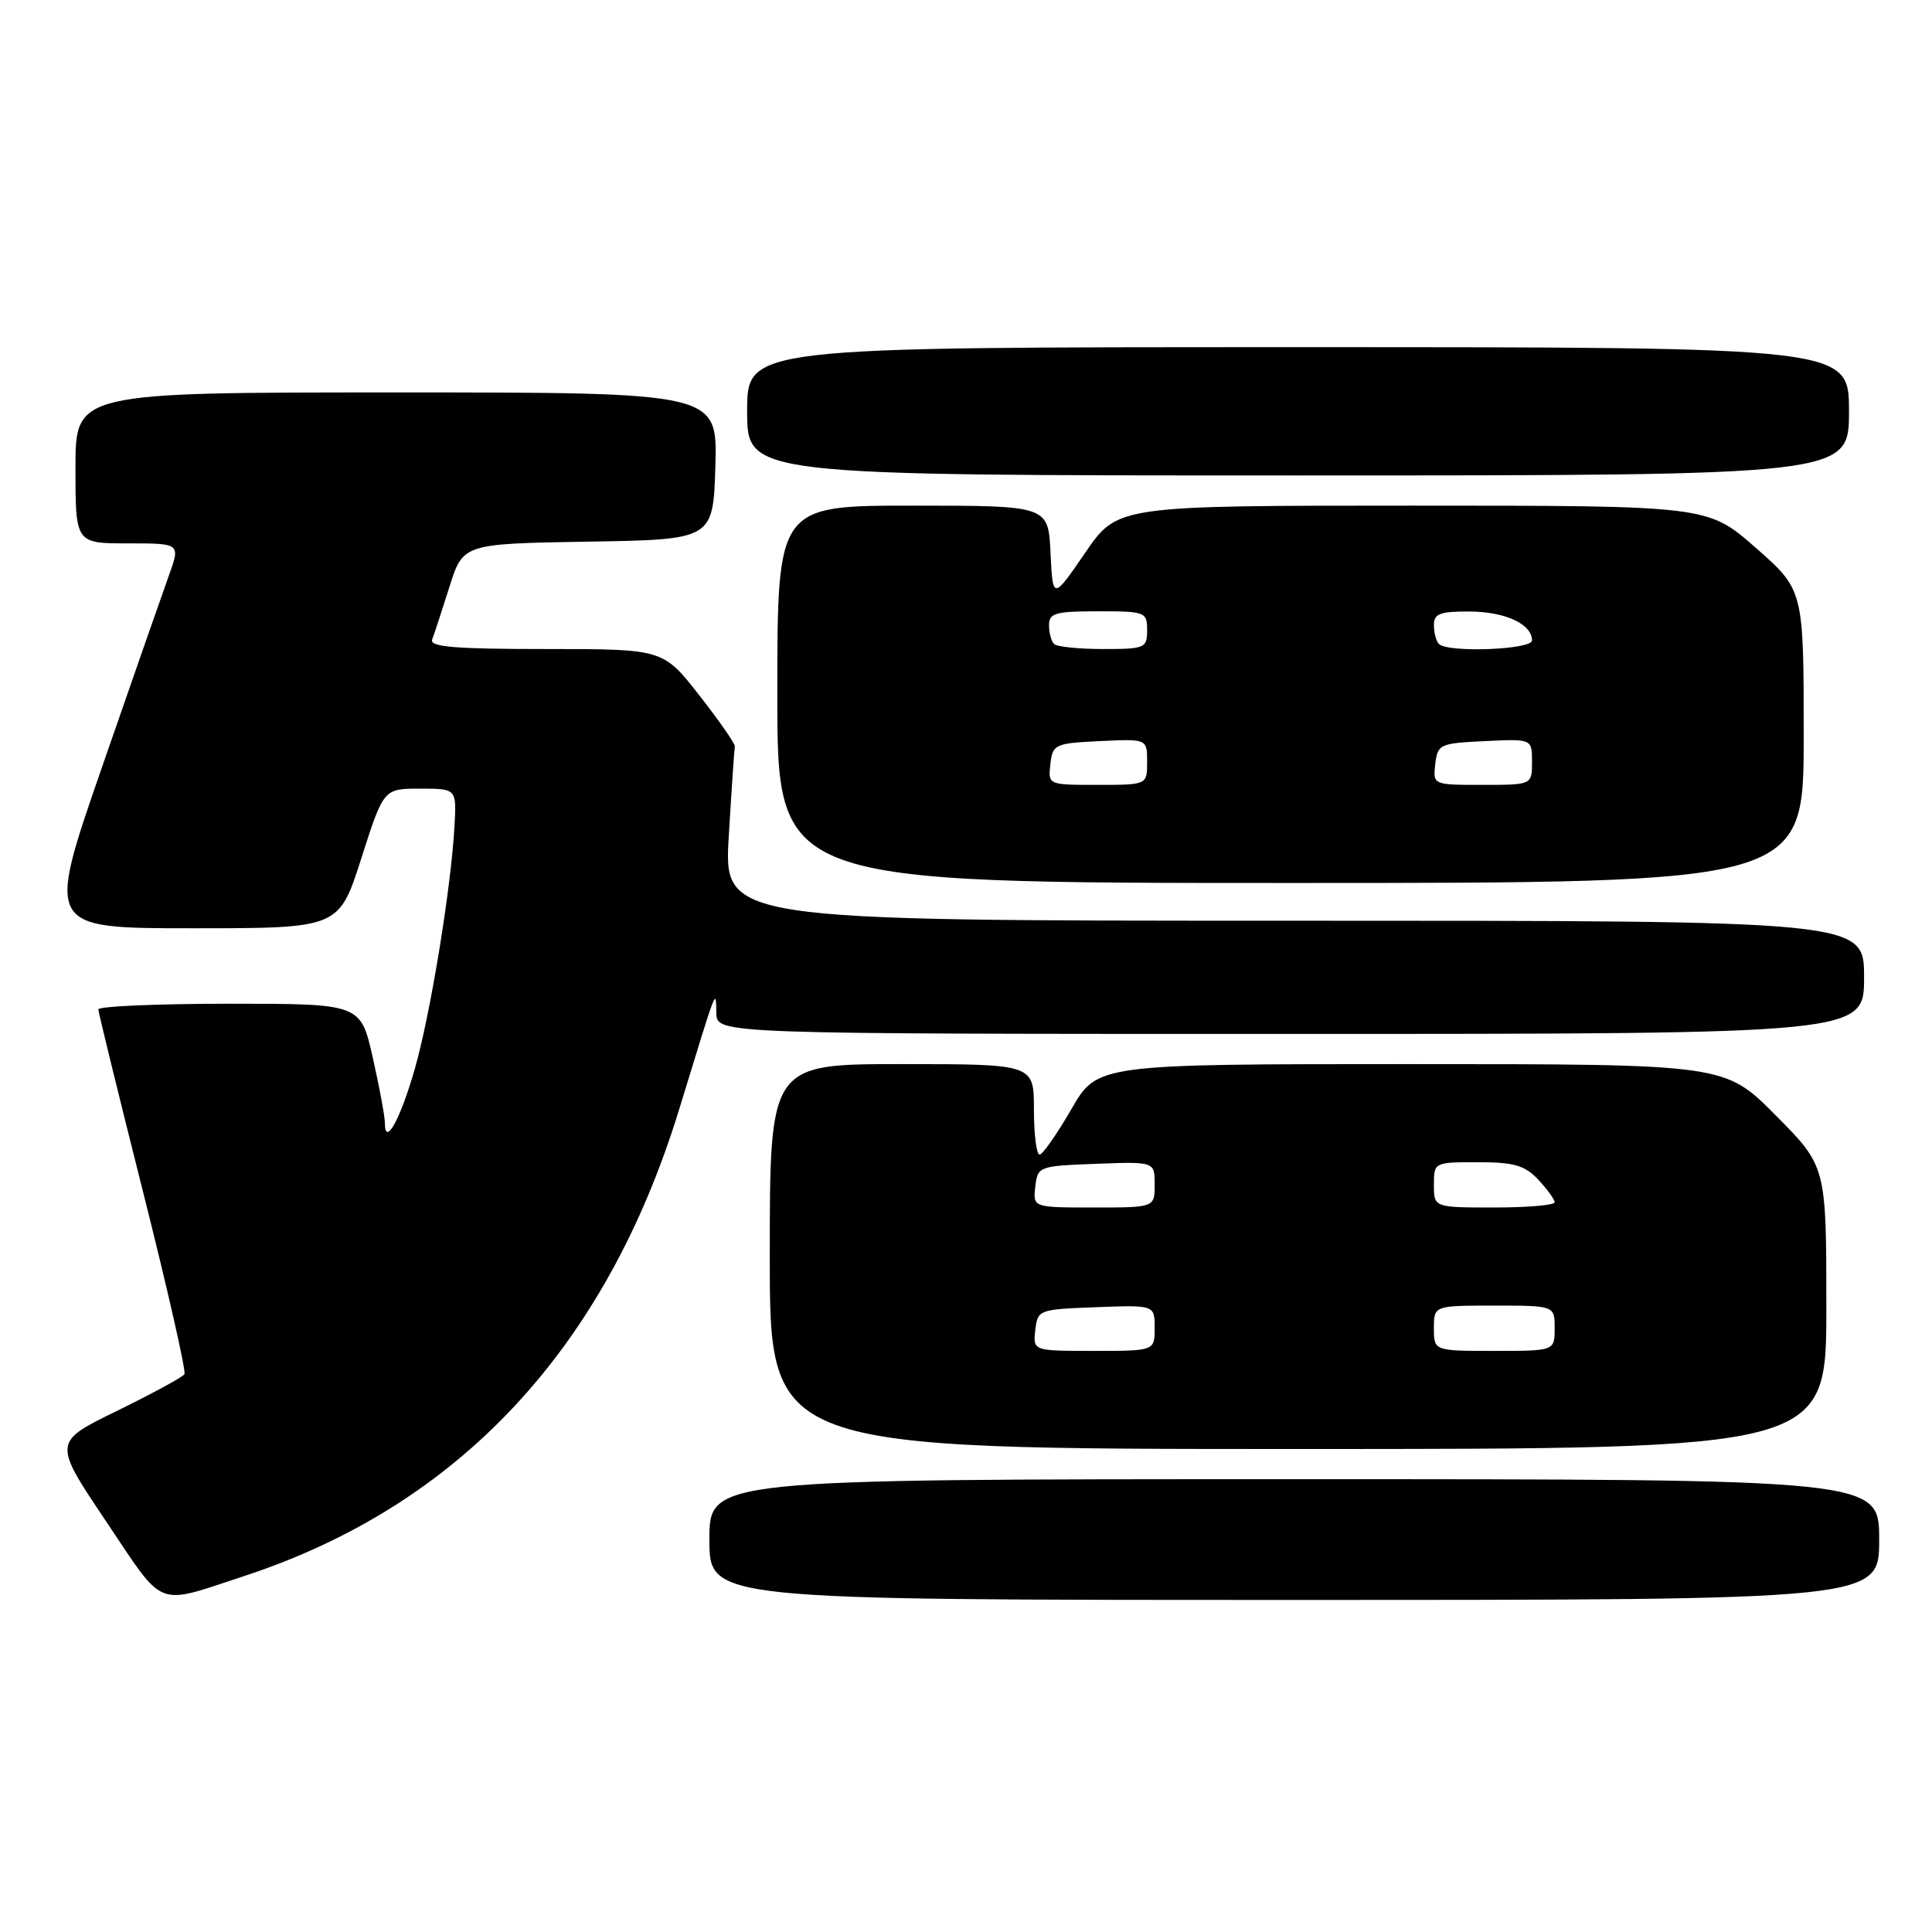 <?xml version="1.0" encoding="UTF-8" standalone="no"?>
<!DOCTYPE svg PUBLIC "-//W3C//DTD SVG 1.1//EN" "http://www.w3.org/Graphics/SVG/1.1/DTD/svg11.dtd" >
<svg xmlns="http://www.w3.org/2000/svg" xmlns:xlink="http://www.w3.org/1999/xlink" version="1.1" viewBox="0 0 256 256">
 <g >
 <path fill="currentColor"
d=" M 32.40 208.82 C 60.87 199.46 80.29 178.62 89.99 147.00 C 95.17 130.11 94.83 131.01 94.92 134.25 C 95.00 137.00 95.00 137.00 171.00 137.00 C 247.00 137.00 247.00 137.00 247.00 129.50 C 247.00 122.00 247.00 122.00 171.45 122.00 C 95.89 122.00 95.89 122.00 96.57 110.75 C 96.94 104.56 97.30 99.23 97.37 98.91 C 97.44 98.58 95.33 95.54 92.68 92.16 C 87.87 86.00 87.87 86.00 72.33 86.00 C 60.31 86.00 56.89 85.72 57.26 84.75 C 57.53 84.06 58.55 80.92 59.55 77.77 C 61.35 72.05 61.35 72.05 77.93 71.77 C 94.50 71.50 94.50 71.50 94.79 61.75 C 95.07 52.00 95.07 52.00 52.54 52.00 C 10.00 52.00 10.00 52.00 10.00 62.00 C 10.00 72.00 10.00 72.00 16.96 72.00 C 23.91 72.00 23.91 72.00 22.38 76.25 C 21.54 78.59 17.53 90.06 13.48 101.75 C 6.12 123.00 6.12 123.00 25.51 123.00 C 44.91 123.00 44.91 123.00 47.87 113.75 C 50.83 104.50 50.83 104.50 55.67 104.50 C 60.50 104.50 60.50 104.50 60.22 109.50 C 59.76 117.73 57.03 134.41 54.97 141.61 C 53.06 148.30 51.00 152.03 51.00 148.82 C 51.00 147.96 50.28 144.04 49.39 140.12 C 47.78 133.00 47.78 133.00 30.39 133.00 C 20.83 133.00 13.01 133.34 13.03 133.75 C 13.04 134.16 15.71 145.05 18.96 157.95 C 22.21 170.85 24.68 181.71 24.44 182.09 C 24.21 182.47 20.19 184.65 15.52 186.94 C 7.01 191.09 7.01 191.09 14.04 201.56 C 21.93 213.32 20.46 212.74 32.40 208.82 Z  M 249.00 204.00 C 249.00 196.00 249.00 196.00 171.50 196.00 C 94.00 196.00 94.00 196.00 94.00 204.00 C 94.00 212.00 94.00 212.00 171.50 212.00 C 249.00 212.00 249.00 212.00 249.00 204.00 Z  M 242.00 173.28 C 242.00 154.55 242.00 154.55 235.28 147.78 C 228.55 141.00 228.55 141.00 186.97 141.00 C 145.40 141.00 145.40 141.00 141.95 146.99 C 140.05 150.28 138.16 152.98 137.75 152.99 C 137.34 153.00 137.00 150.30 137.00 147.00 C 137.00 141.00 137.00 141.00 119.50 141.00 C 102.00 141.00 102.00 141.00 102.00 166.50 C 102.00 192.00 102.00 192.00 172.00 192.00 C 242.00 192.00 242.00 192.00 242.00 173.28 Z  M 239.00 97.58 C 239.00 78.17 239.00 78.17 232.64 72.58 C 226.28 67.00 226.28 67.00 187.18 67.00 C 148.07 67.00 148.07 67.00 143.79 73.25 C 139.50 79.50 139.50 79.50 139.20 73.25 C 138.90 67.00 138.90 67.00 120.95 67.00 C 103.00 67.00 103.00 67.00 103.00 92.00 C 103.00 117.00 103.00 117.00 171.00 117.00 C 239.00 117.00 239.00 117.00 239.00 97.58 Z  M 245.00 54.50 C 245.00 46.00 245.00 46.00 172.00 46.00 C 99.00 46.00 99.00 46.00 99.00 54.50 C 99.00 63.00 99.00 63.00 172.00 63.00 C 245.00 63.00 245.00 63.00 245.00 54.50 Z  M 137.18 176.25 C 137.50 173.54 137.62 173.50 145.25 173.21 C 153.00 172.92 153.00 172.92 153.00 175.96 C 153.00 179.00 153.00 179.00 144.93 179.00 C 136.87 179.00 136.87 179.00 137.18 176.25 Z  M 190.00 176.00 C 190.00 173.00 190.00 173.00 198.00 173.00 C 206.00 173.00 206.00 173.00 206.00 176.00 C 206.00 179.00 206.00 179.00 198.00 179.00 C 190.00 179.00 190.00 179.00 190.00 176.00 Z  M 137.18 157.25 C 137.50 154.54 137.62 154.50 145.25 154.21 C 153.00 153.92 153.00 153.92 153.00 156.96 C 153.00 160.00 153.00 160.00 144.93 160.00 C 136.87 160.00 136.87 160.00 137.18 157.25 Z  M 190.00 157.00 C 190.00 154.01 190.02 154.00 195.83 154.00 C 200.62 154.00 202.04 154.41 203.83 156.31 C 205.02 157.59 206.00 158.94 206.00 159.31 C 206.00 159.69 202.40 160.00 198.00 160.00 C 190.00 160.00 190.00 160.00 190.00 157.00 Z  M 139.18 101.25 C 139.49 98.61 139.76 98.49 145.75 98.20 C 152.00 97.90 152.00 97.90 152.00 100.95 C 152.00 104.00 152.00 104.00 145.43 104.00 C 138.87 104.00 138.87 104.00 139.18 101.25 Z  M 190.18 101.25 C 190.49 98.61 190.76 98.49 196.75 98.20 C 203.00 97.90 203.00 97.90 203.00 100.95 C 203.00 104.00 203.00 104.00 196.43 104.00 C 189.87 104.00 189.87 104.00 190.18 101.25 Z  M 139.67 85.33 C 139.30 84.97 139.00 83.84 139.00 82.83 C 139.00 81.24 139.86 81.00 145.50 81.00 C 151.77 81.00 152.00 81.09 152.00 83.50 C 152.00 85.88 151.72 86.00 146.17 86.00 C 142.96 86.00 140.03 85.70 139.67 85.33 Z  M 190.67 85.33 C 190.30 84.97 190.00 83.84 190.00 82.83 C 190.00 81.31 190.80 81.01 194.75 81.03 C 199.48 81.06 203.00 82.70 203.00 84.86 C 203.00 86.09 191.85 86.52 190.67 85.33 Z "/>
</g>
</svg>